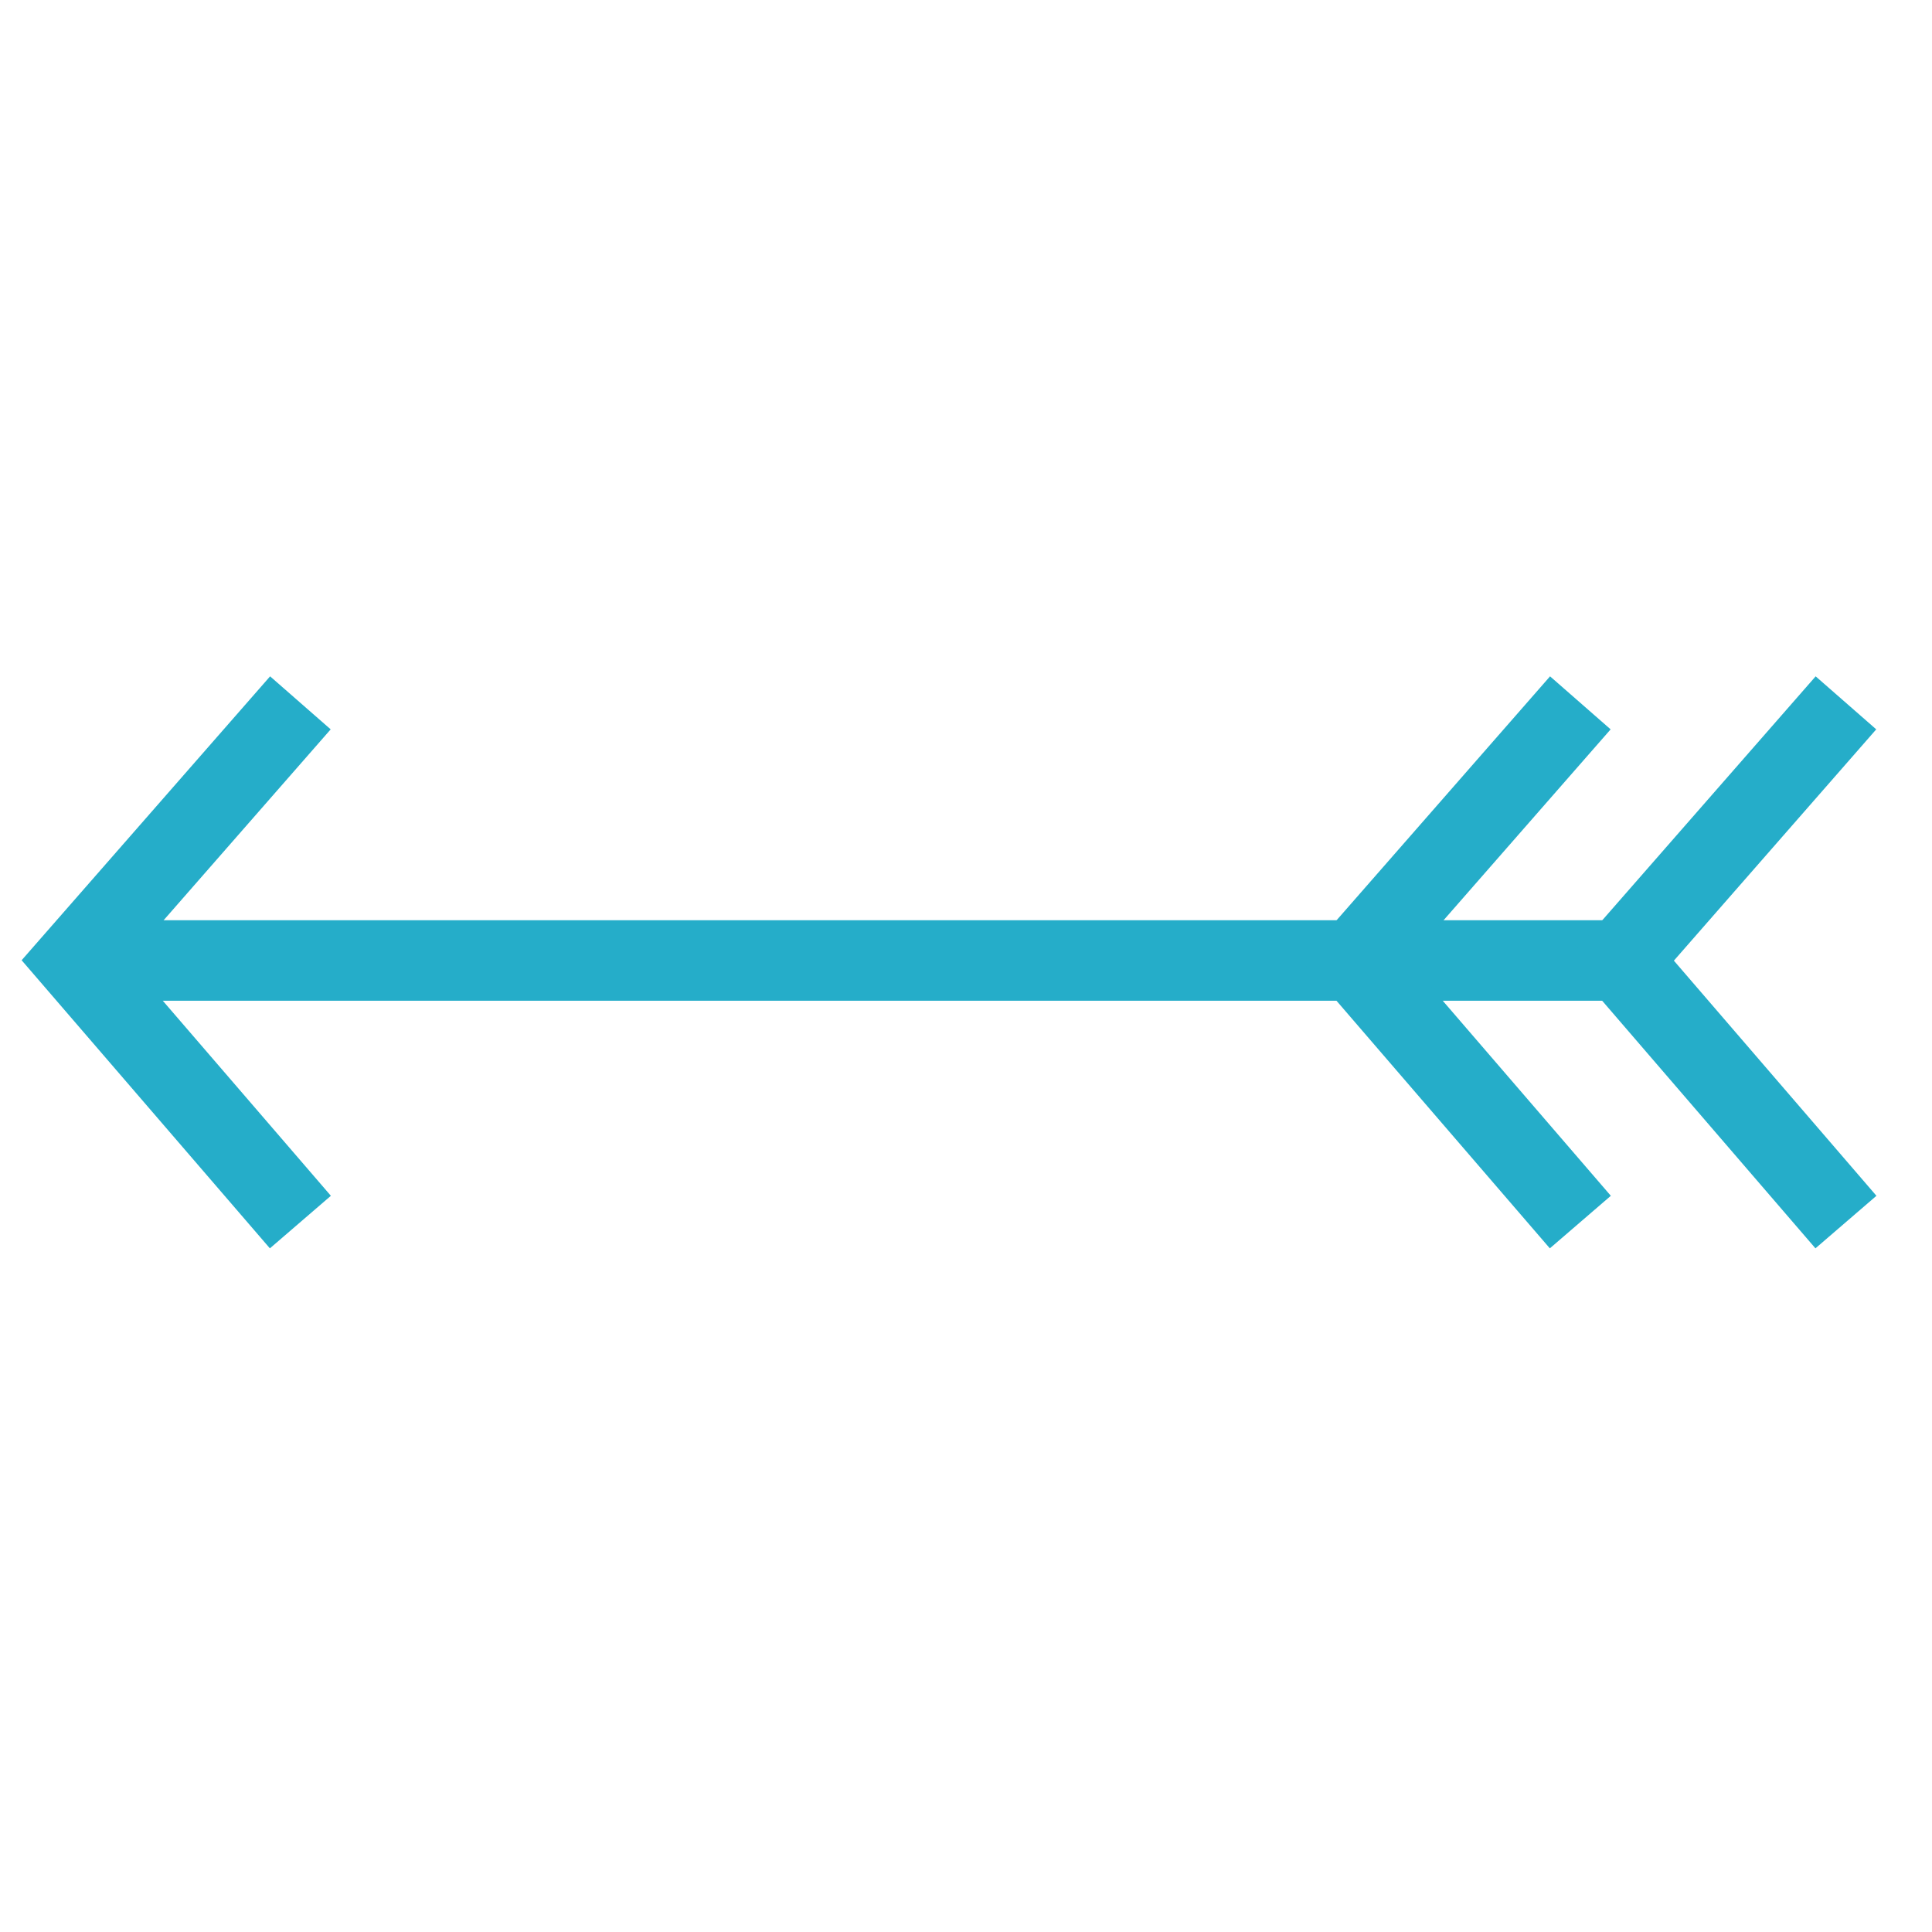 <svg id="svg2" xmlns="http://www.w3.org/2000/svg" width="16.933mm" height="16.933mm" viewBox="0 0 48 48"><g id="flowArrowSymbol"><line id="polyline4" x1="1.863" y1="23.863" x2="40.263" y2="23.863" fill="none" stroke="#25adc9" stroke-width="2"/><polyline id="polyline6" points="7.463 30.362 1.862 23.862 7.463 17.462" fill="none" stroke="#25adc9" stroke-width="2"/><polyline id="polyline8" points="39.263 30.362 33.662 23.862 39.263 17.462" fill="none" stroke="#25adc9" stroke-width="2"/><polyline id="polyline10" points="45.862 30.362 40.263 23.862 45.862 17.462" fill="none" stroke="#25adc9" stroke-width="2"/></g></svg>